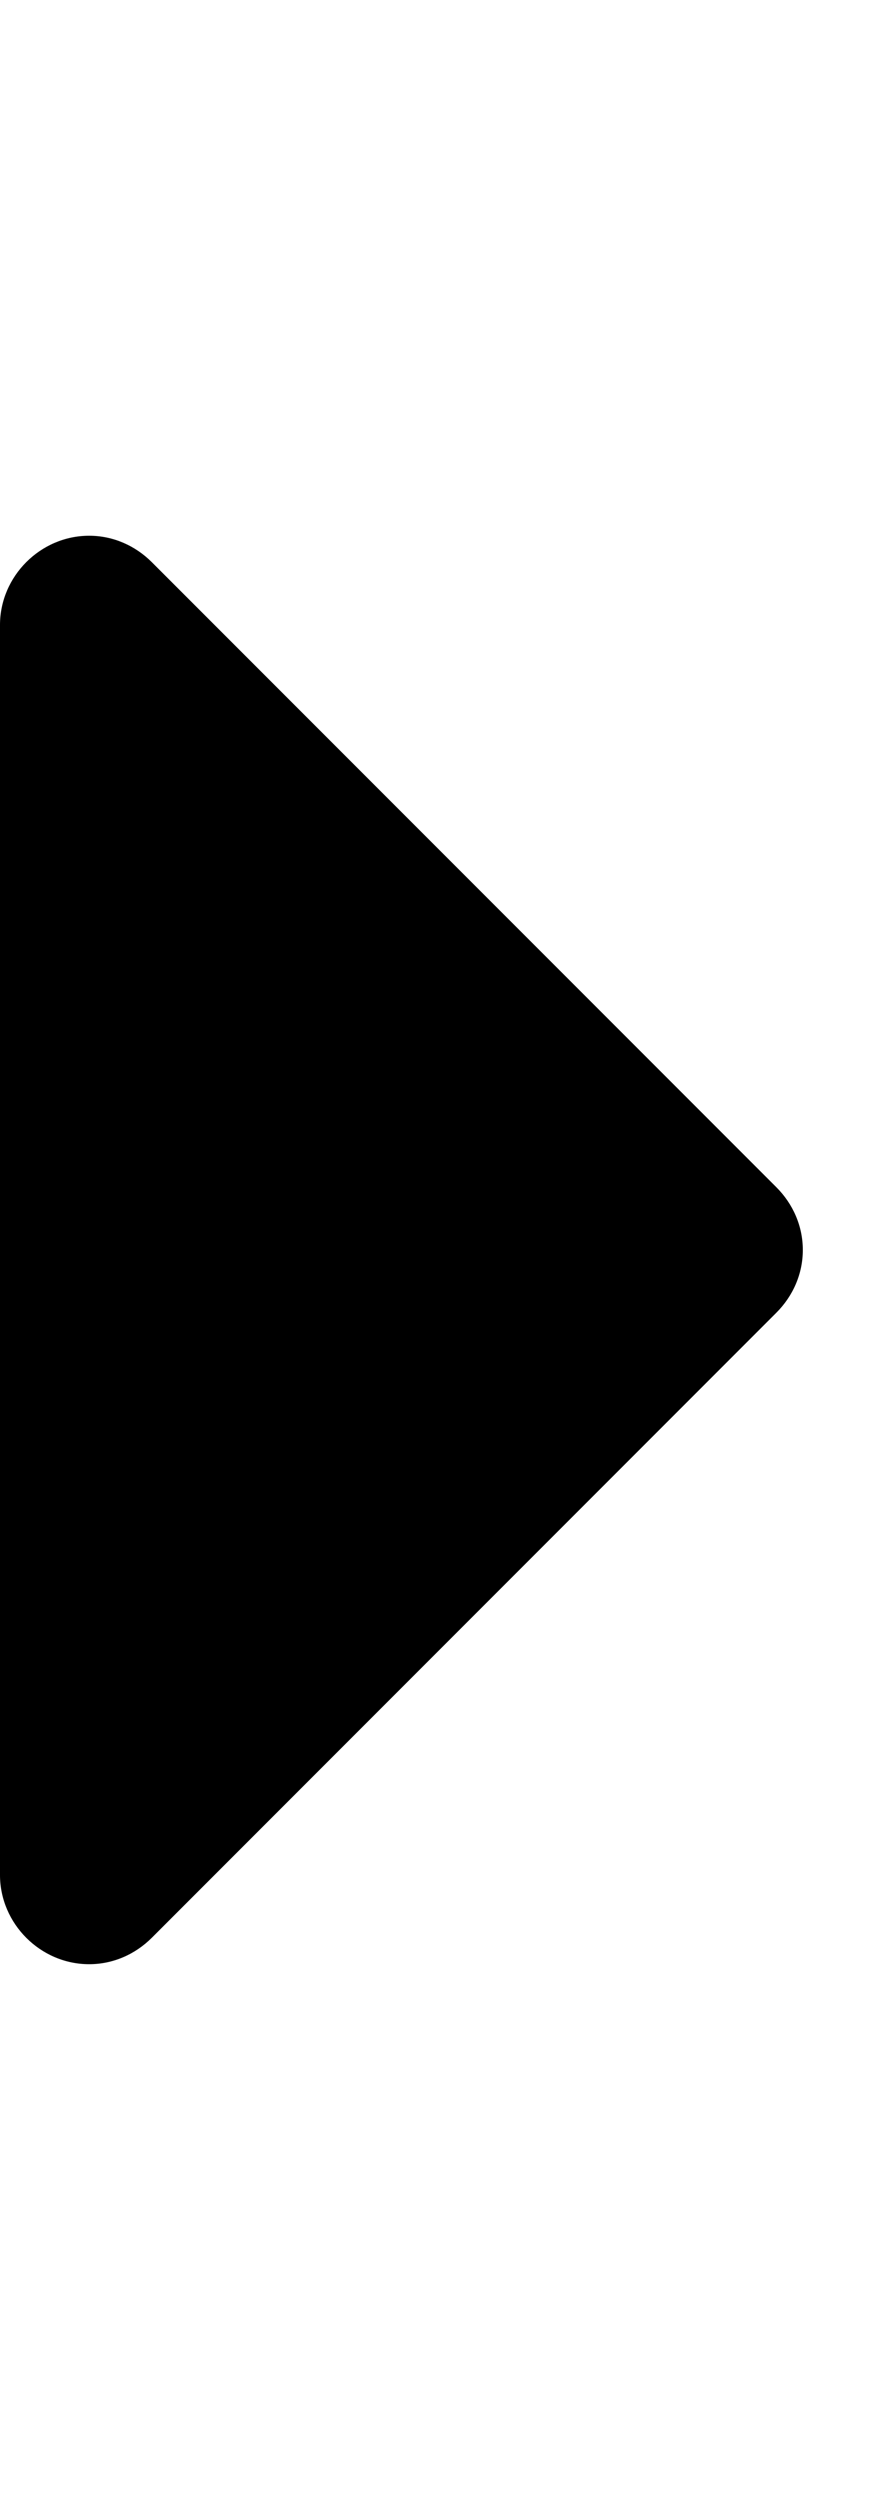 <svg height="1000" width="357.1" xmlns="http://www.w3.org/2000/svg"><path d="m321.4 500c0 9.5-3.9 18.4-10.6 25.1l-250 250c-6.7 6.7-15.6 10.6-25.1 10.6-19.5 0-35.7-16.2-35.7-35.7v-500c0-19.5 16.2-35.7 35.7-35.7 9.5 0 18.4 3.9 25.1 10.6l250 250c6.7 6.7 10.6 15.6 10.6 25.1z" /></svg>